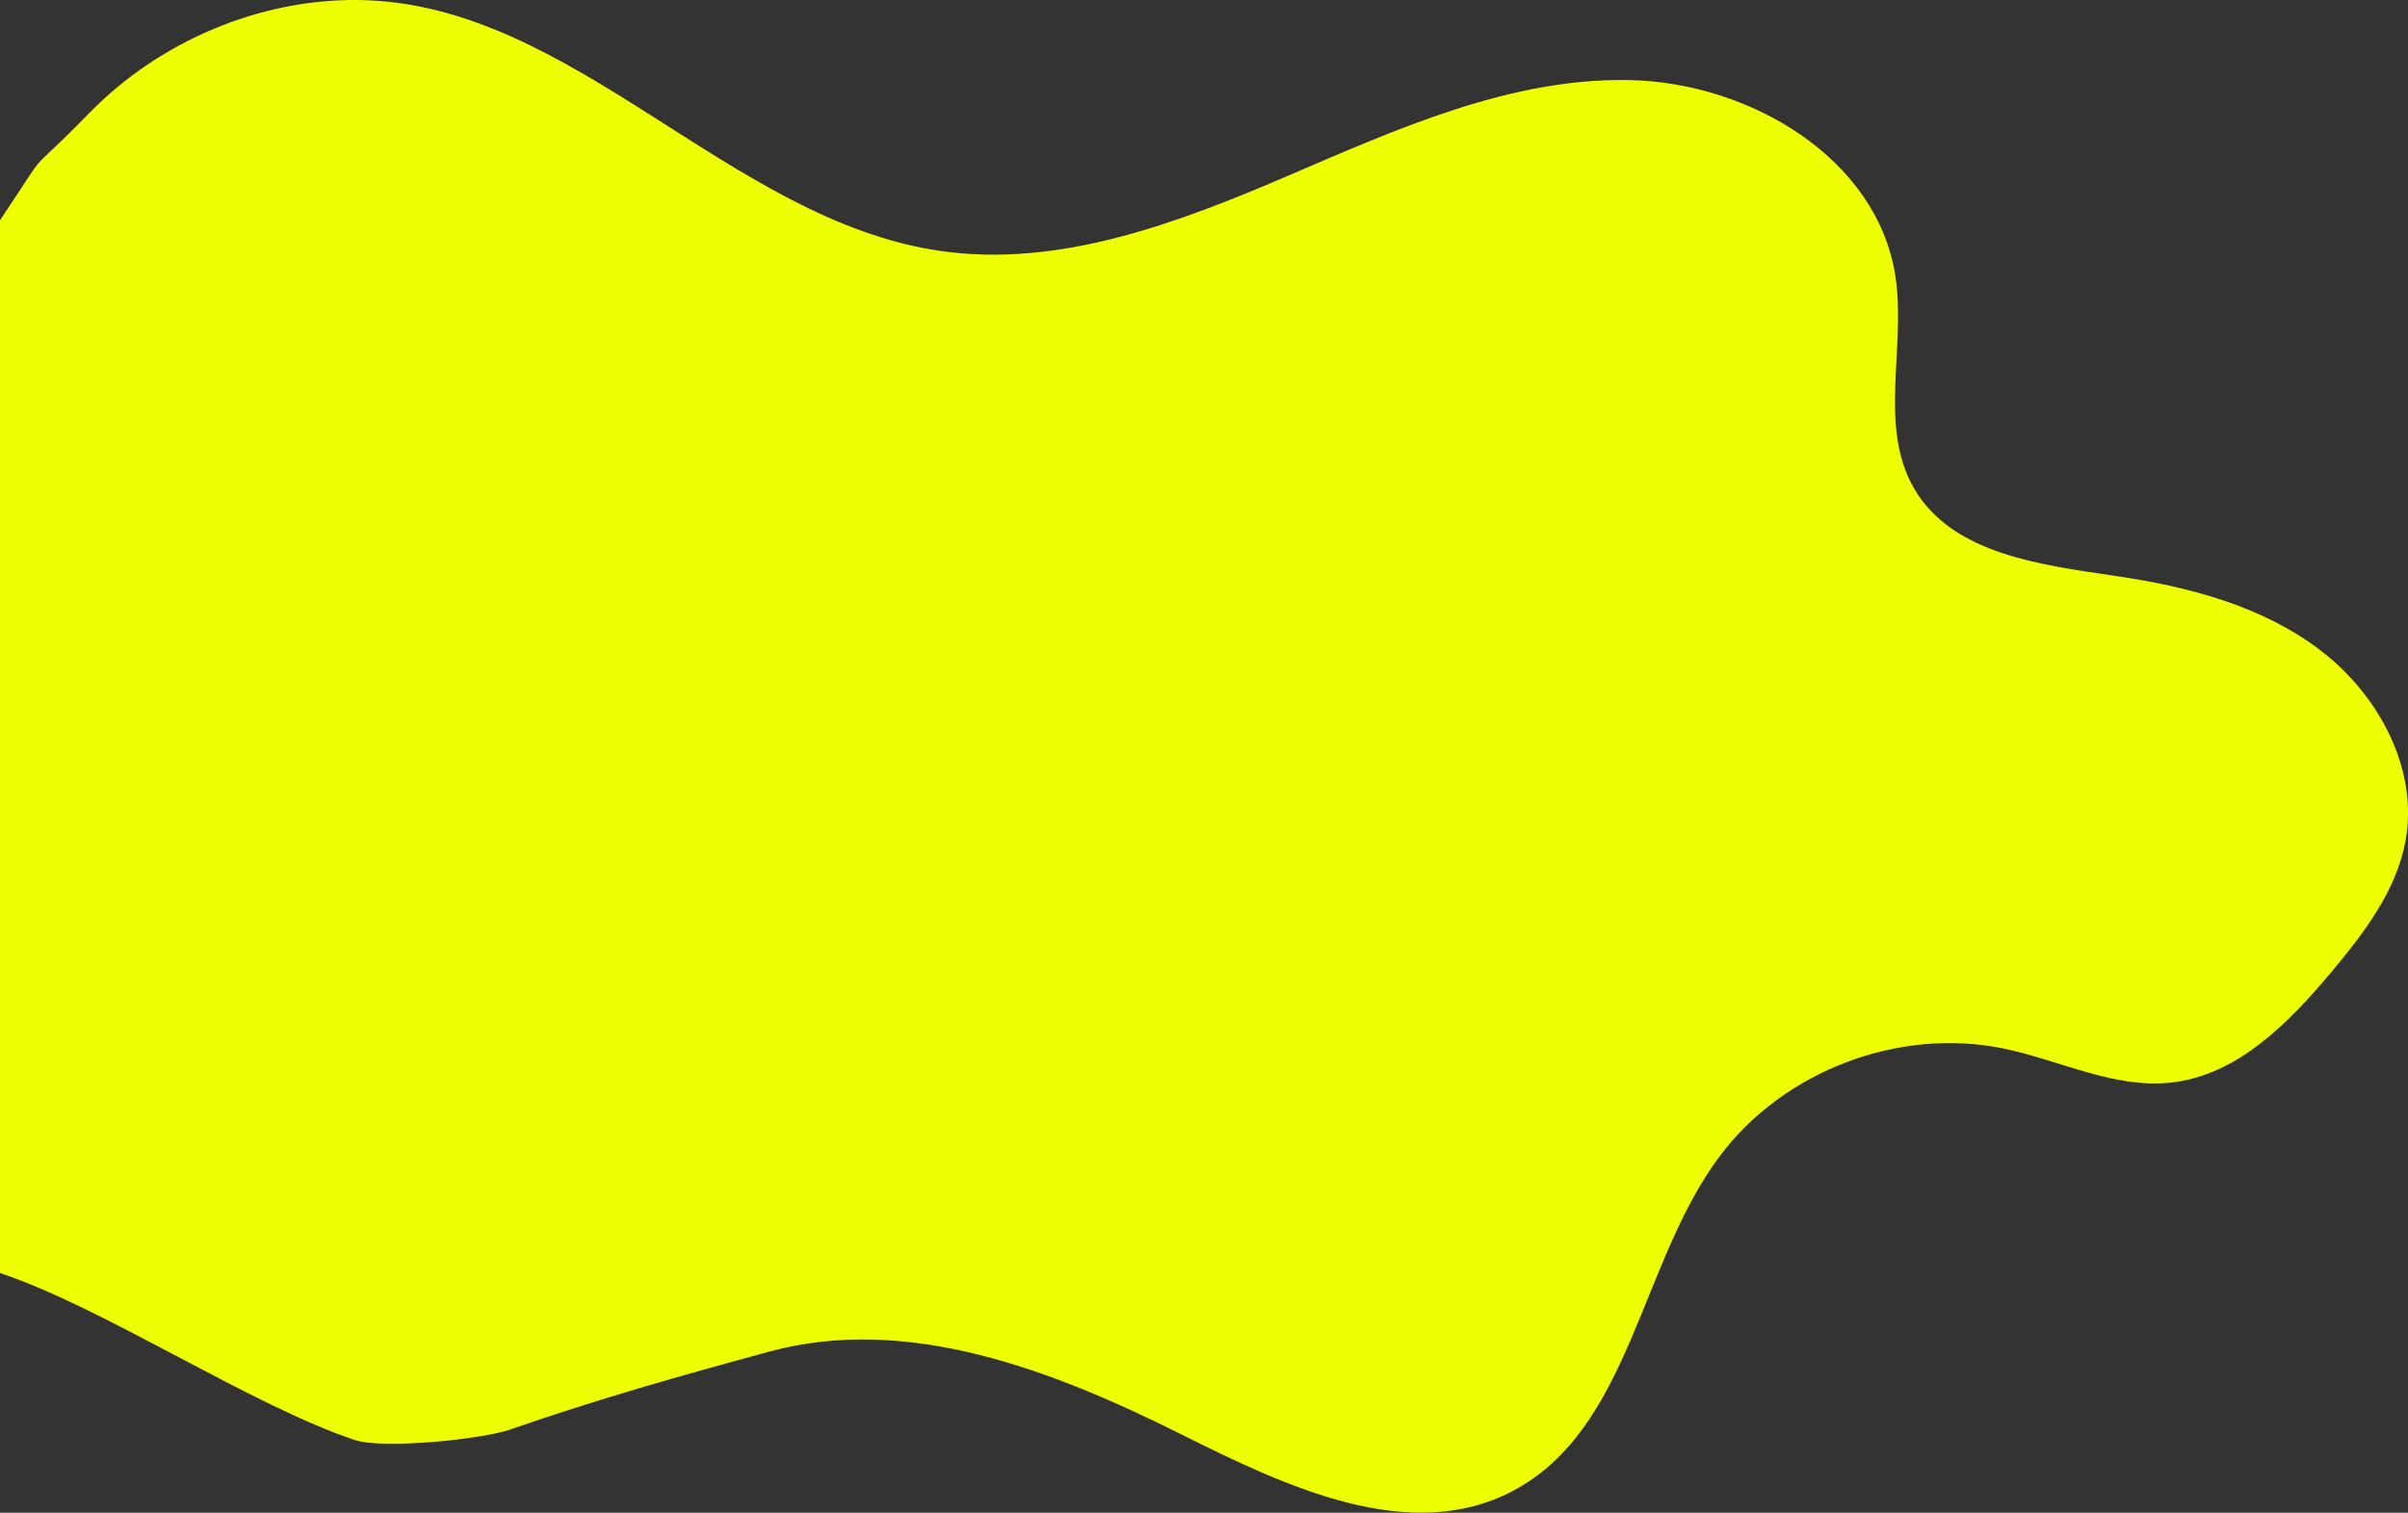 <svg id="Warstwa_1" data-name="Warstwa 1" xmlns="http://www.w3.org/2000/svg" viewBox="0 0 803.6 504.89"><rect x="0" y="0" width="803.6" height="504.89" fill="#333333" stroke="none"/><defs><style>.cls-1{fill:#edff00;}</style></defs><path class="cls-1" d="M0,287.32c18.51-27.69,6.41-11.87,29.86-35.86,23.28-23.81,56.78-38.14,90.07-37.65,71.24,1,123.47,73.65,194,83.76,39.52,5.66,78.85-9.23,115.54-24.95s74.46-32.9,114.37-32.09,82.61,25.94,88.69,65.4c3.65,23.76-5.85,50.22,6.3,71,12.9,22,42.55,25.43,67.8,29.19,24.09,3.59,48.52,10,67.87,24.83s32.63,39.45,28.29,63.41c-3,16.55-13.66,30.56-24.43,43.48C764,555,746.84,572.66,724.59,575.12c-19.06,2.11-37.24-7.5-56-11.37-34.86-7.16-73.24,7.38-94.61,35.84-26.81,35.72-29.72,91.17-69.27,111.91-34.4,18-75.54-1.5-110.28-18.87-42.82-21.42-91.35-40.27-137.56-27.75-29.3,7.94-57.82,16-86.47,26-9.52,3.33-42.51,6.68-51.95,3.55C84,683,34.43,650.12,0,638.69Z" transform="translate(0 -213.8)"/></svg>